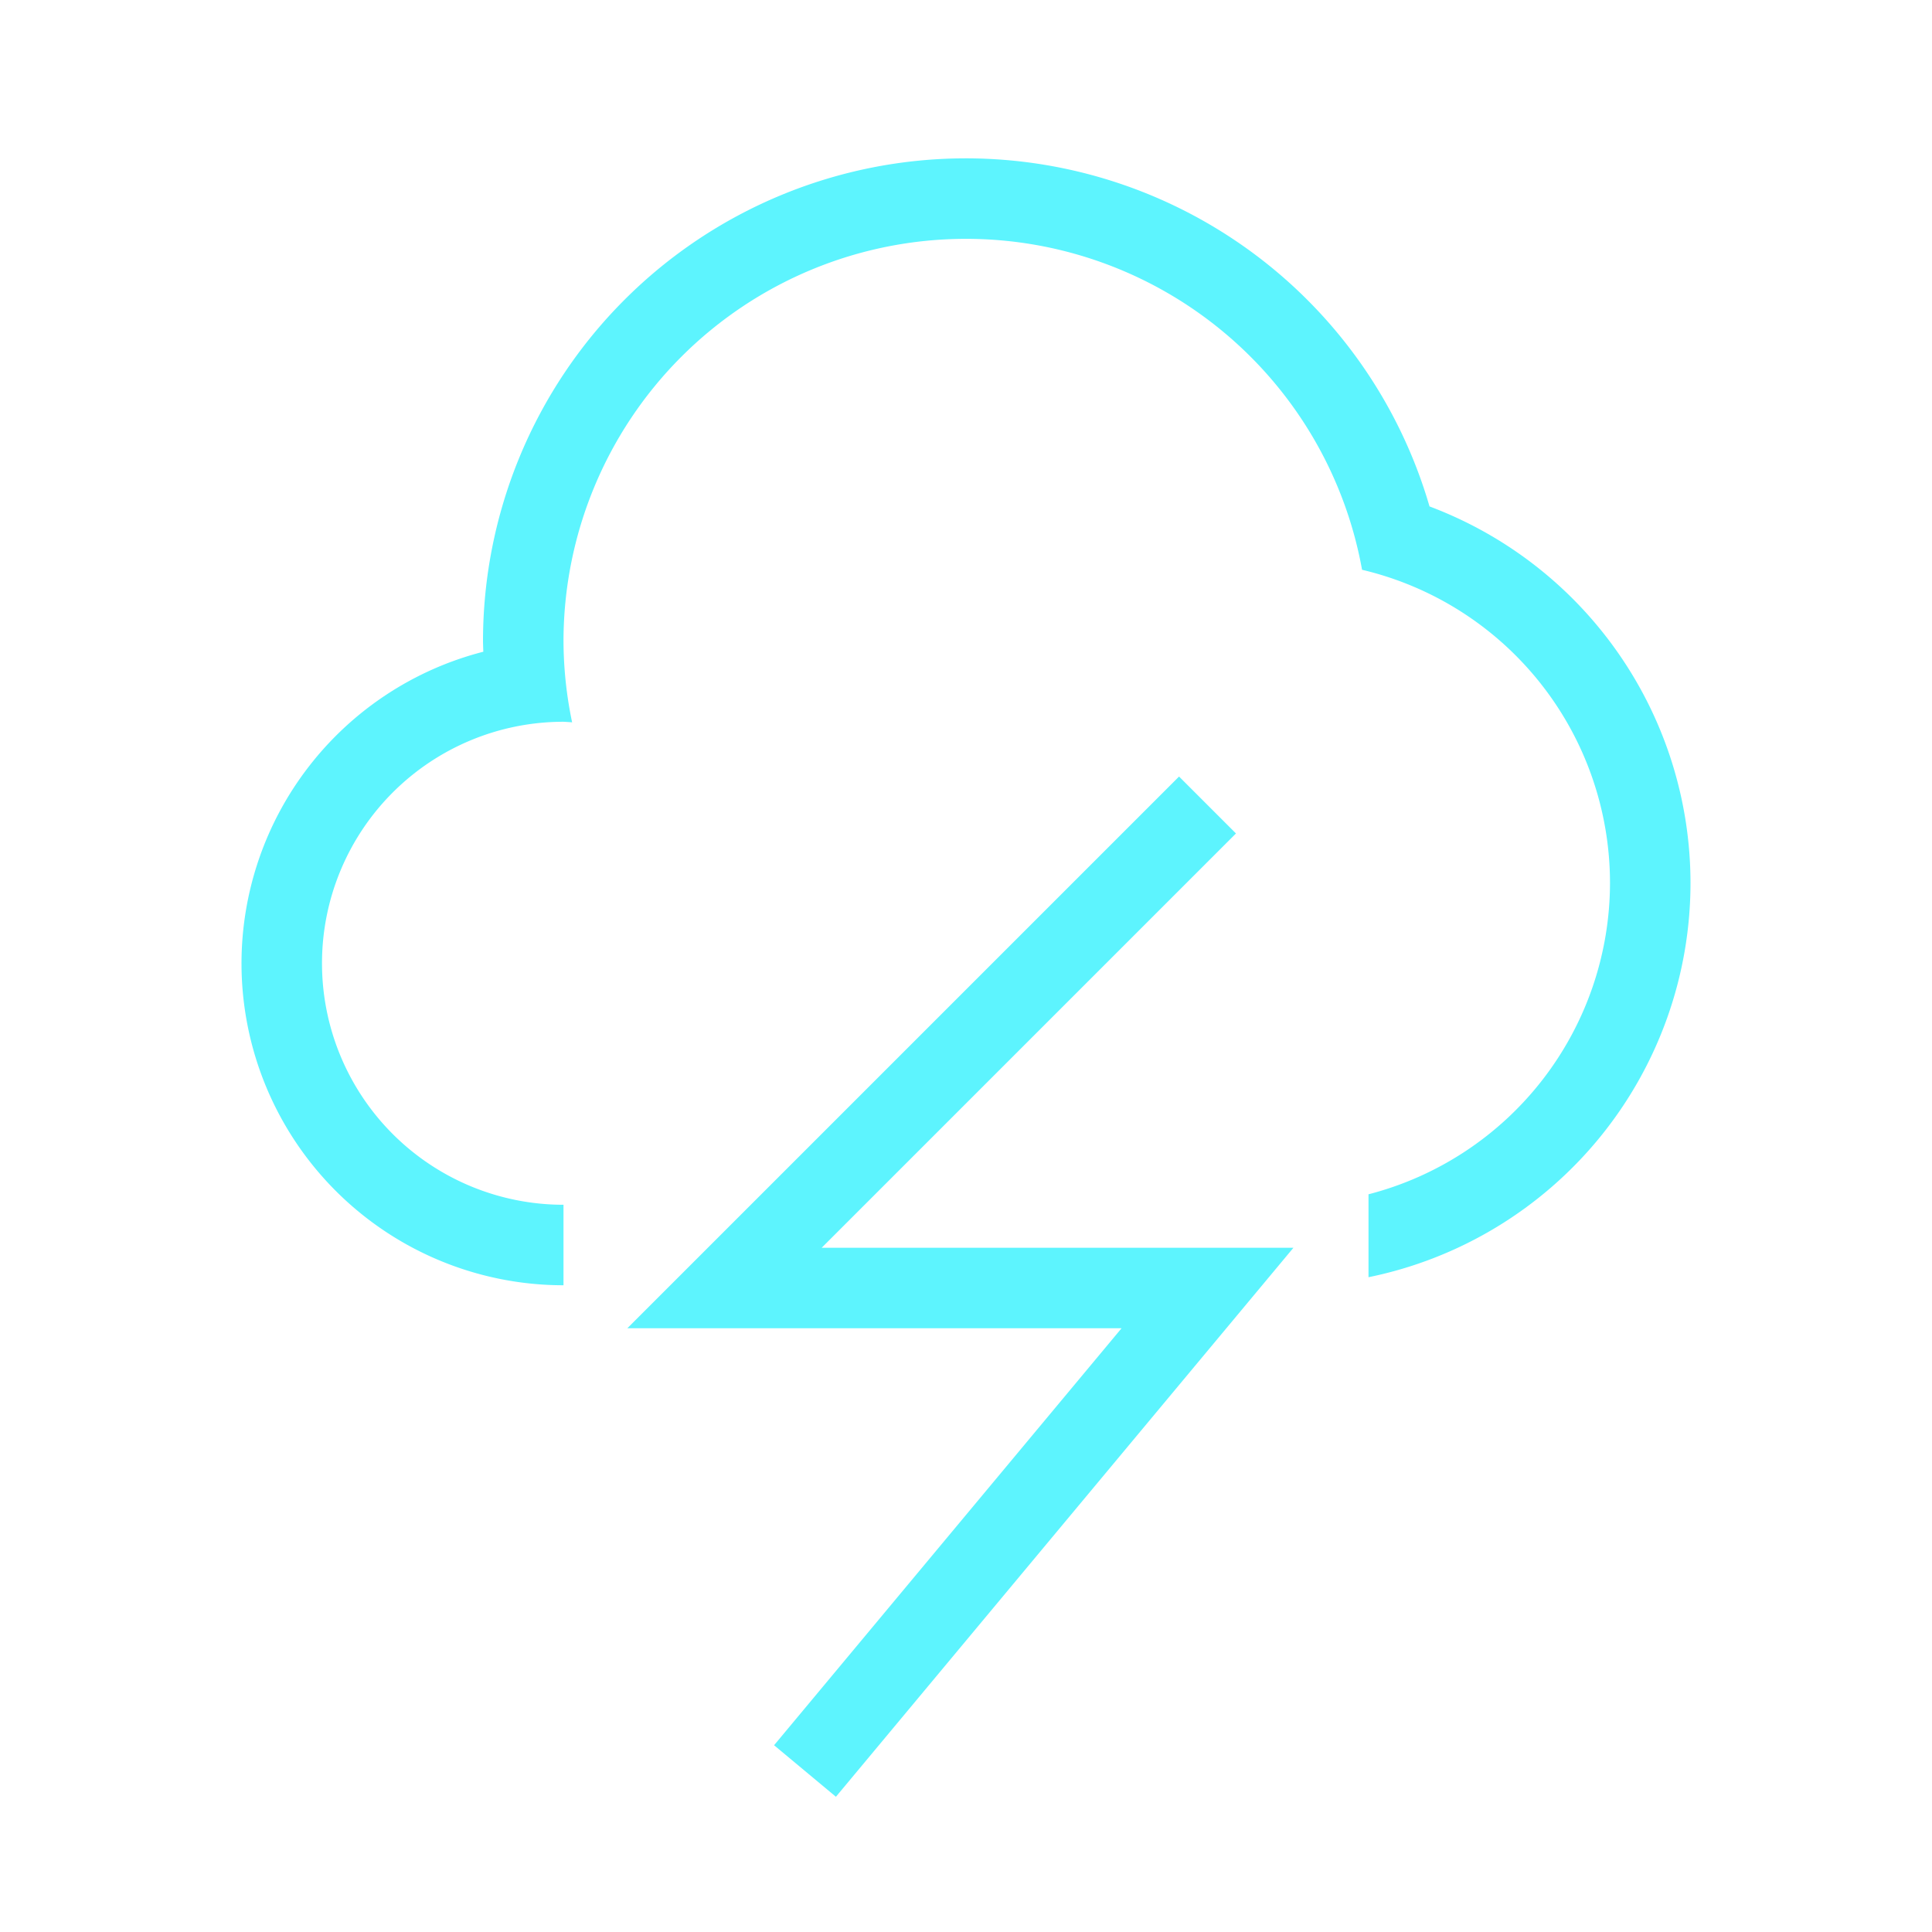 <?xml version="1.0" encoding="UTF-8" standalone="no"?>
<svg
   xmlns:dc="http://purl.org/dc/elements/1.1/"
   xmlns:cc="http://creativecommons.org/ns#"
   xmlns:rdf="http://www.w3.org/1999/02/22-rdf-syntax-ns#"
   xmlns:svg="http://www.w3.org/2000/svg"
   xmlns="http://www.w3.org/2000/svg"
   xmlns:sodipodi="http://sodipodi.sourceforge.net/DTD/sodipodi-0.dtd"
   xmlns:inkscape="http://www.inkscape.org/namespaces/inkscape"
   width="24"
   height="24"
   version="1.1"
   id="svg6"
   sodipodi:docname="weather-storm.svg"
   inkscape:version="0.92.4 (5da689c313, 2019-01-14)">
  <defs
     id="defs10" />
  <sodipodi:namedview
     pagecolor="#ffffff"
     bordercolor="#666666"
     borderopacity="1"
     objecttolerance="10"
     gridtolerance="10"
     guidetolerance="10"
     inkscape:pageopacity="0"
     inkscape:pageshadow="2"
     inkscape:window-width="1087"
     inkscape:window-height="480"
     id="namedview8"
     showgrid="false"
     inkscape:zoom="9.8333333"
     inkscape:cx="1.0677966"
     inkscape:cy="12"
     inkscape:window-x="0"
     inkscape:window-y="25"
     inkscape:window-maximized="0"
     inkscape:current-layer="svg6" />
  <path
     d="m 12,1.967 a 6,6 0 0 0 -6,6 6,6 0 0 0 0.004,0.129 4,4 0 0 0 -3.004,3.87 4,4 0 0 0 4,4 v -1 a 3,3 0 0 1 -3,-3 3,3 0 0 1 3,-3 A 3,3 0 0 1 7.107,8.973 5,5 0 0 1 7,7.967 a 5,5 0 0 1 5,-5 5,5 0 0 1 4.92,4.111 4,4 0 0 1 3.08,3.889 4,4 0 0 1 -3,3.869 v 1.03 a 5,5 0 0 0 4,-4.9 A 5,5 0 0 0 17.758,6.291 6,6 0 0 0 12,1.967 Z"
     id="path2"
     inkscape:connector-curvature="0"
     style="fill:#5DF4FE" />
  <path
     d="m 15,10 -6,6 h 6 l -5,6"
     id="path4"
     inkscape:connector-curvature="0"
     style="fill:none;stroke:#5DF4FE" />
</svg>

